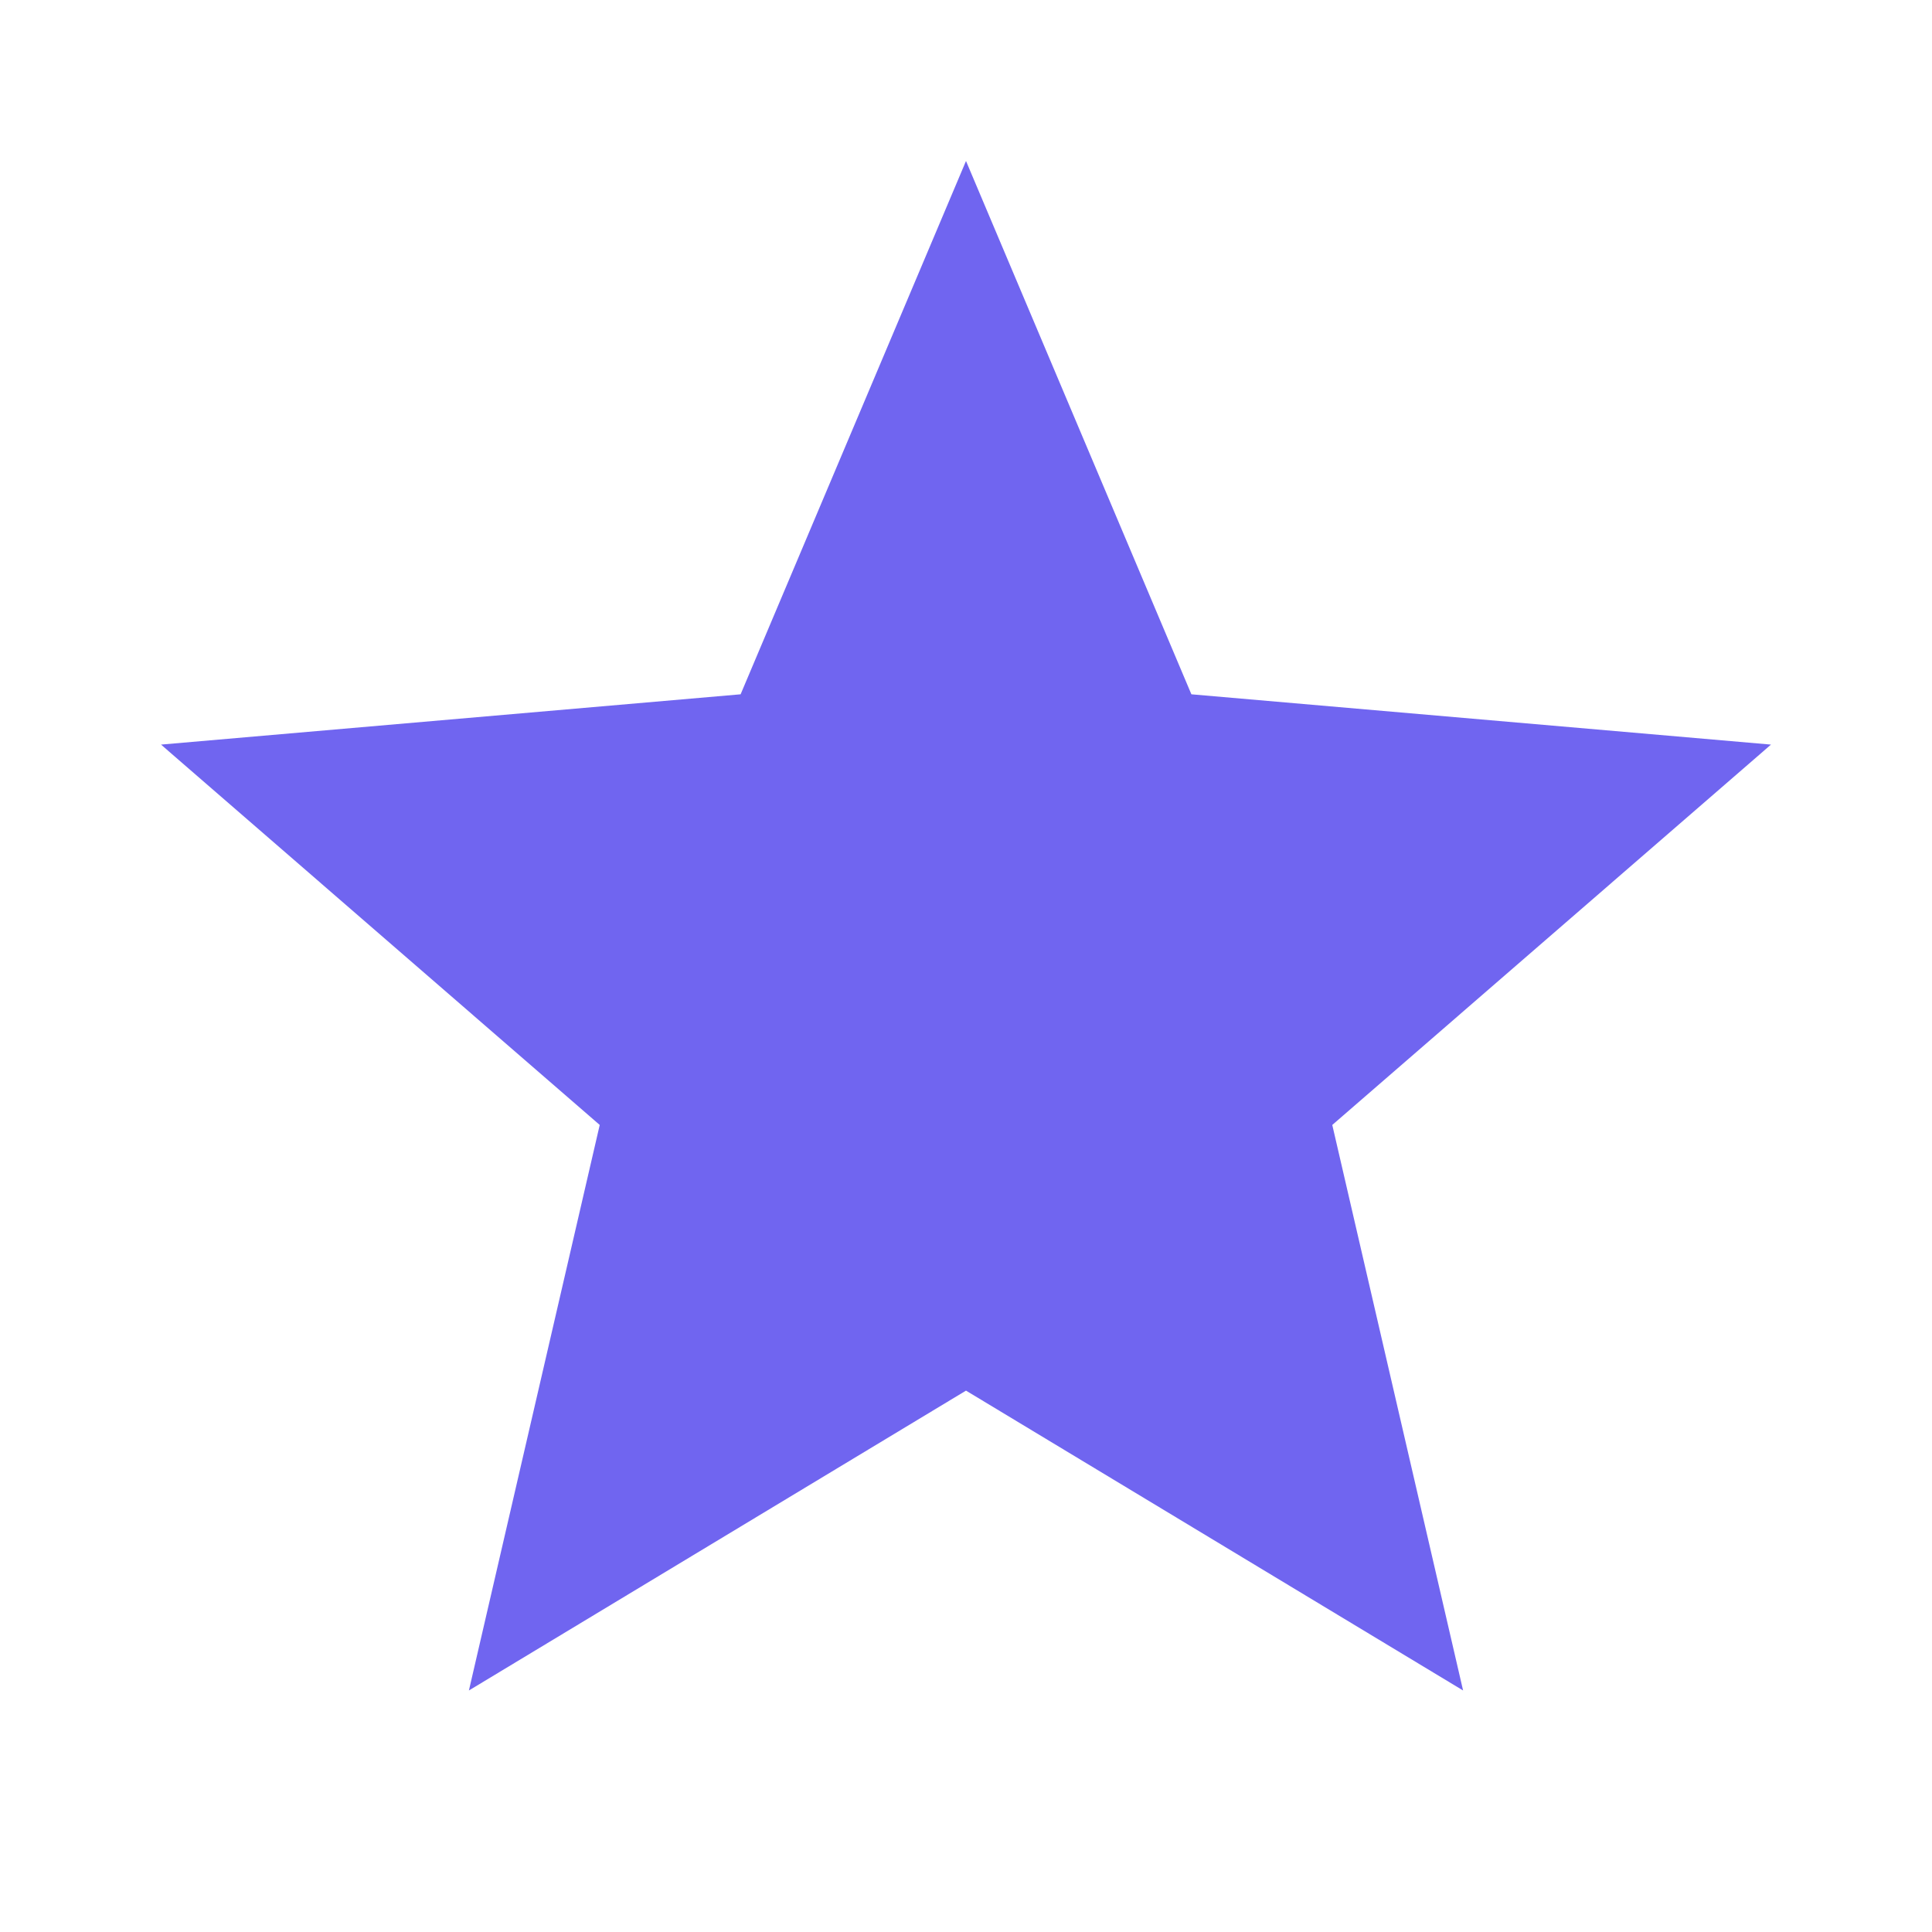<svg width="65" height="65" viewBox="0 0 65 65" fill="none" xmlns="http://www.w3.org/2000/svg">
<path d="M15.776 56.874L20.177 37.848L5.417 25.051L24.917 23.359L32.5 5.416L40.083 23.359L59.583 25.051L44.823 37.848L49.224 56.874L32.5 46.786L15.776 56.874Z" fill="#7065F0"/>
</svg>
